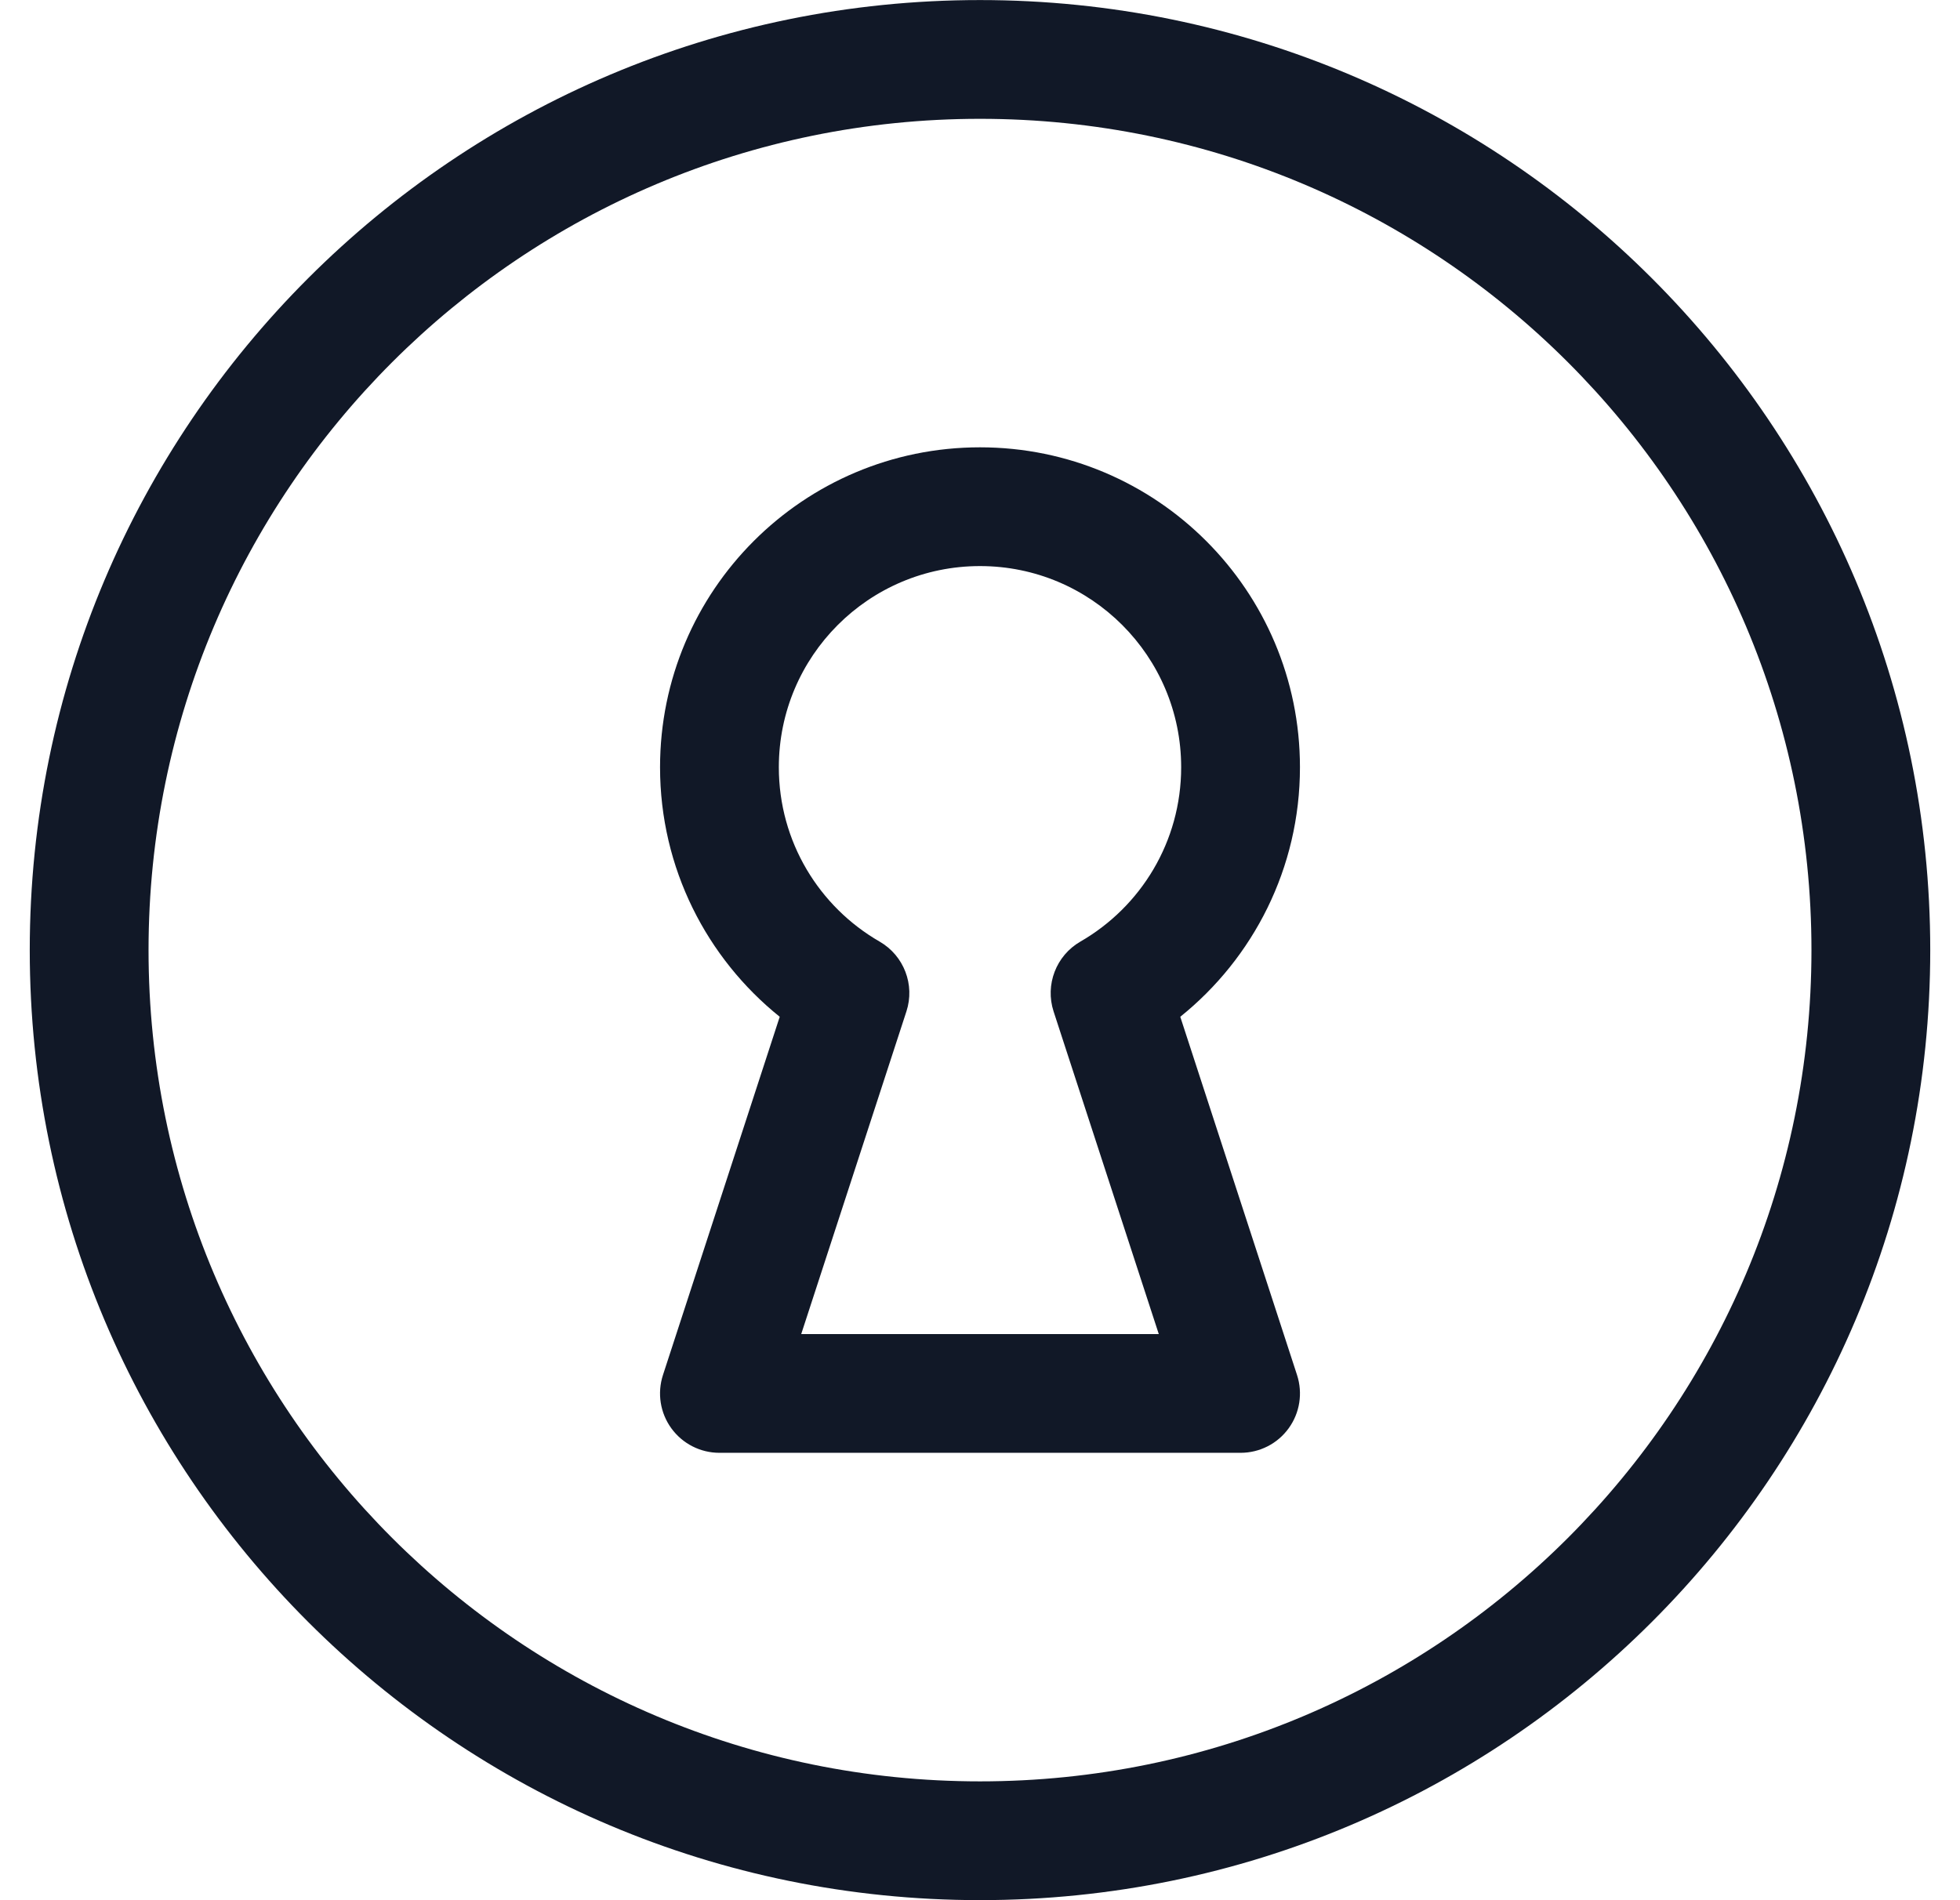 <svg width="33" height="32" viewBox="0 0 33 32" fill="none" xmlns="http://www.w3.org/2000/svg">
<path fill-rule="evenodd" clip-rule="evenodd" d="M2.501 16C2.501 8.268 8.769 2.001 16.5 2.001C24.232 2.001 30.499 8.268 30.499 16C30.499 23.731 24.232 29.999 16.5 29.999C8.769 29.999 2.501 23.731 2.501 16ZM16.5 0.001C7.664 0.001 0.501 7.164 0.501 16C0.501 24.836 7.664 31.999 16.5 31.999C25.336 31.999 32.499 24.836 32.499 16C32.499 7.164 25.336 0.001 16.5 0.001ZM13.113 12.921C13.113 11.05 14.629 9.533 16.5 9.533C18.371 9.533 19.887 11.05 19.887 12.921C19.887 14.175 19.207 15.271 18.19 15.857C17.781 16.093 17.593 16.584 17.739 17.033L19.51 22.466H13.49L15.261 17.033C15.408 16.584 15.219 16.093 14.81 15.857C13.793 15.271 13.113 14.175 13.113 12.921ZM16.5 7.533C13.525 7.533 11.113 9.945 11.113 12.921C11.113 14.621 11.901 16.136 13.128 17.123L11.162 23.156C11.063 23.461 11.115 23.794 11.303 24.053C11.492 24.313 11.792 24.466 12.113 24.466H20.887C21.208 24.466 21.509 24.313 21.697 24.053C21.885 23.794 21.937 23.461 21.838 23.156L19.872 17.123C21.099 16.136 21.887 14.621 21.887 12.921C21.887 9.945 19.475 7.533 16.5 7.533Z" fill="#111827"/>
</svg>
